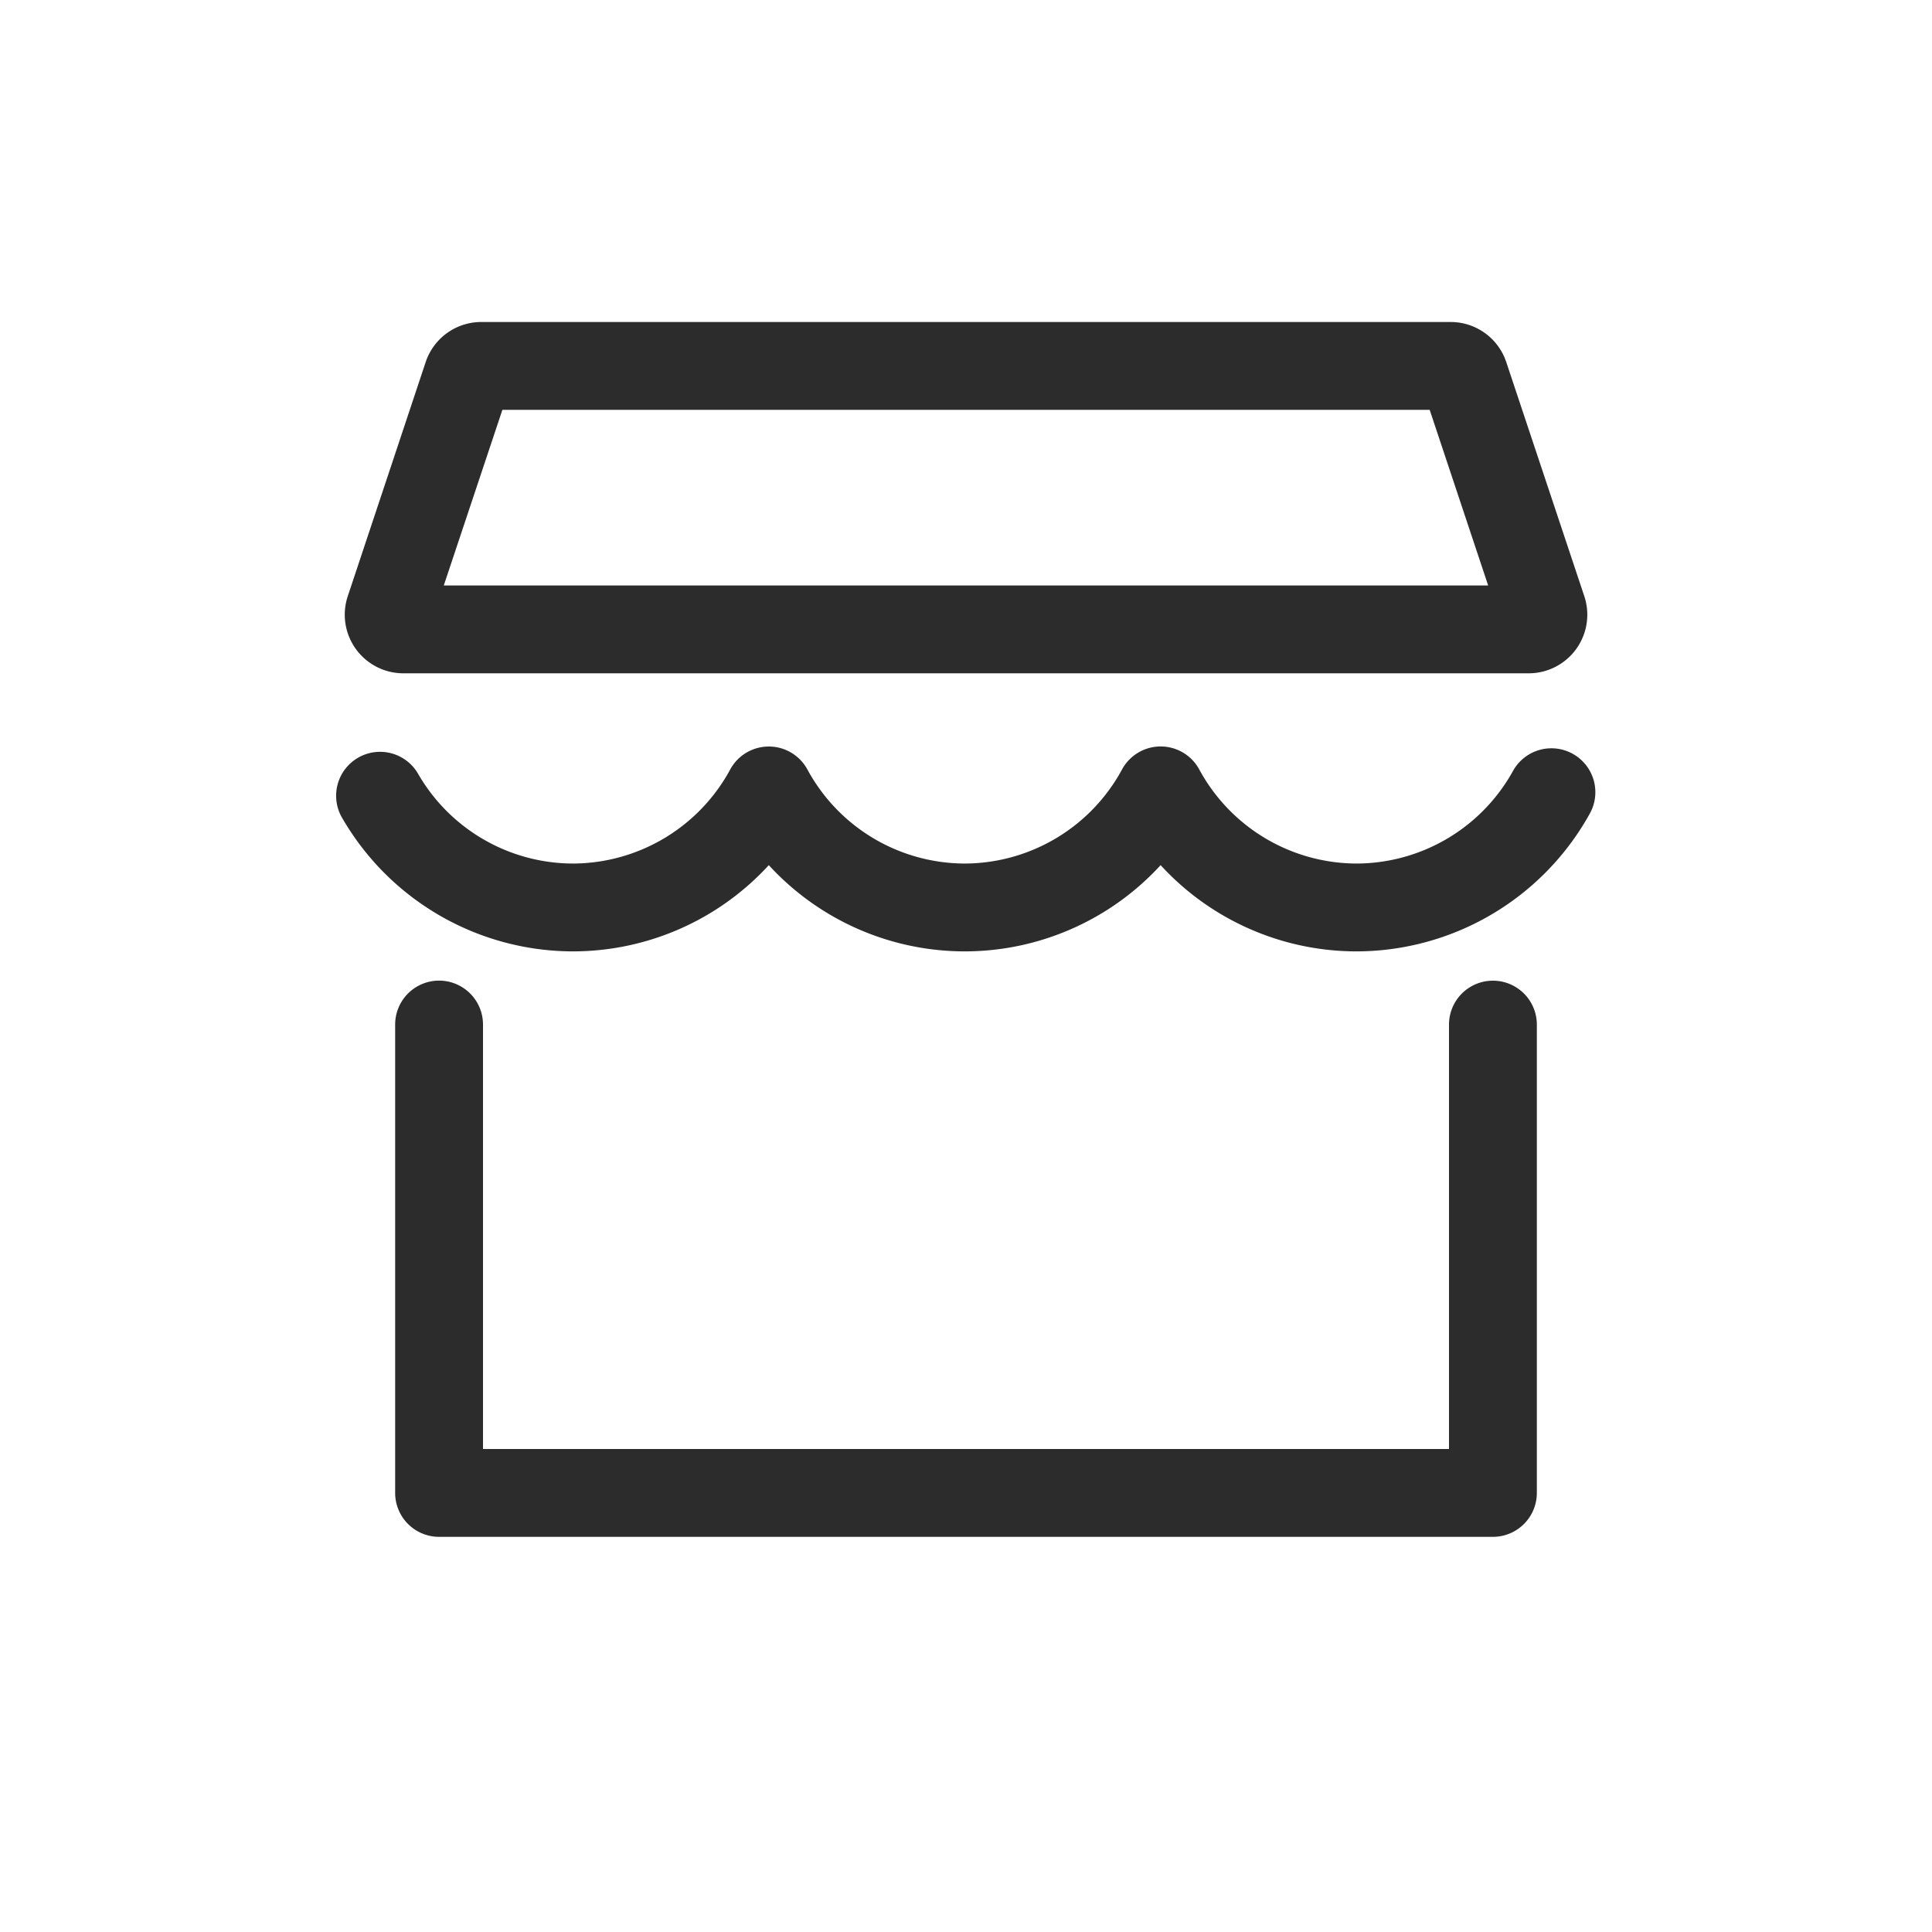 <?xml version="1.0" standalone="no"?><!DOCTYPE svg PUBLIC "-//W3C//DTD SVG 1.1//EN" "http://www.w3.org/Graphics/SVG/1.1/DTD/svg11.dtd"><svg t="1573636370105" class="icon" viewBox="0 0 1024 1024" version="1.1" xmlns="http://www.w3.org/2000/svg" p-id="9116" xmlns:xlink="http://www.w3.org/1999/xlink" width="200" height="200"><defs><style type="text/css"></style></defs><path d="M255.078 170.667h513.843a31.061 31.061 0 0 1 29.423 21.231l41.37 124.109a31.061 31.061 0 0 1-29.423 40.858H213.675A31.061 31.061 0 0 1 184.32 316.006L225.621 191.898A31.061 31.061 0 0 1 255.078 170.667z m11.196 46.558l-31.061 93.082h553.54L757.76 217.225H266.274zM768 768v-224.939a23.279 23.279 0 1 1 46.558 0v248.218a23.279 23.279 0 0 1-23.279 23.279H232.721a23.279 23.279 0 0 1-23.279-23.279v-248.252a23.279 23.279 0 1 1 46.558 0V768h512z m-256.683-263.748a140.971 140.971 0 0 1-103.834-45.705 140.971 140.971 0 0 1-103.834 45.705 141.517 141.517 0 0 1-121.993-70.212 23.279 23.279 0 1 1 40.107-23.62 94.993 94.993 0 0 0 81.886 47.275 95.095 95.095 0 0 0 83.422-49.937 23.279 23.279 0 0 1 40.823 0 95.095 95.095 0 0 0 83.422 49.937 95.095 95.095 0 0 0 83.422-49.937 23.279 23.279 0 0 1 40.858 0 95.095 95.095 0 0 0 83.422 49.937 95.061 95.061 0 0 0 82.944-49.152 23.279 23.279 0 1 1 40.653 22.699 141.619 141.619 0 0 1-123.597 73.011 140.971 140.971 0 0 1-103.868-45.705 140.971 140.971 0 0 1-103.834 45.705z" fill="#2c2c2c" p-id="9117"></path></svg>
